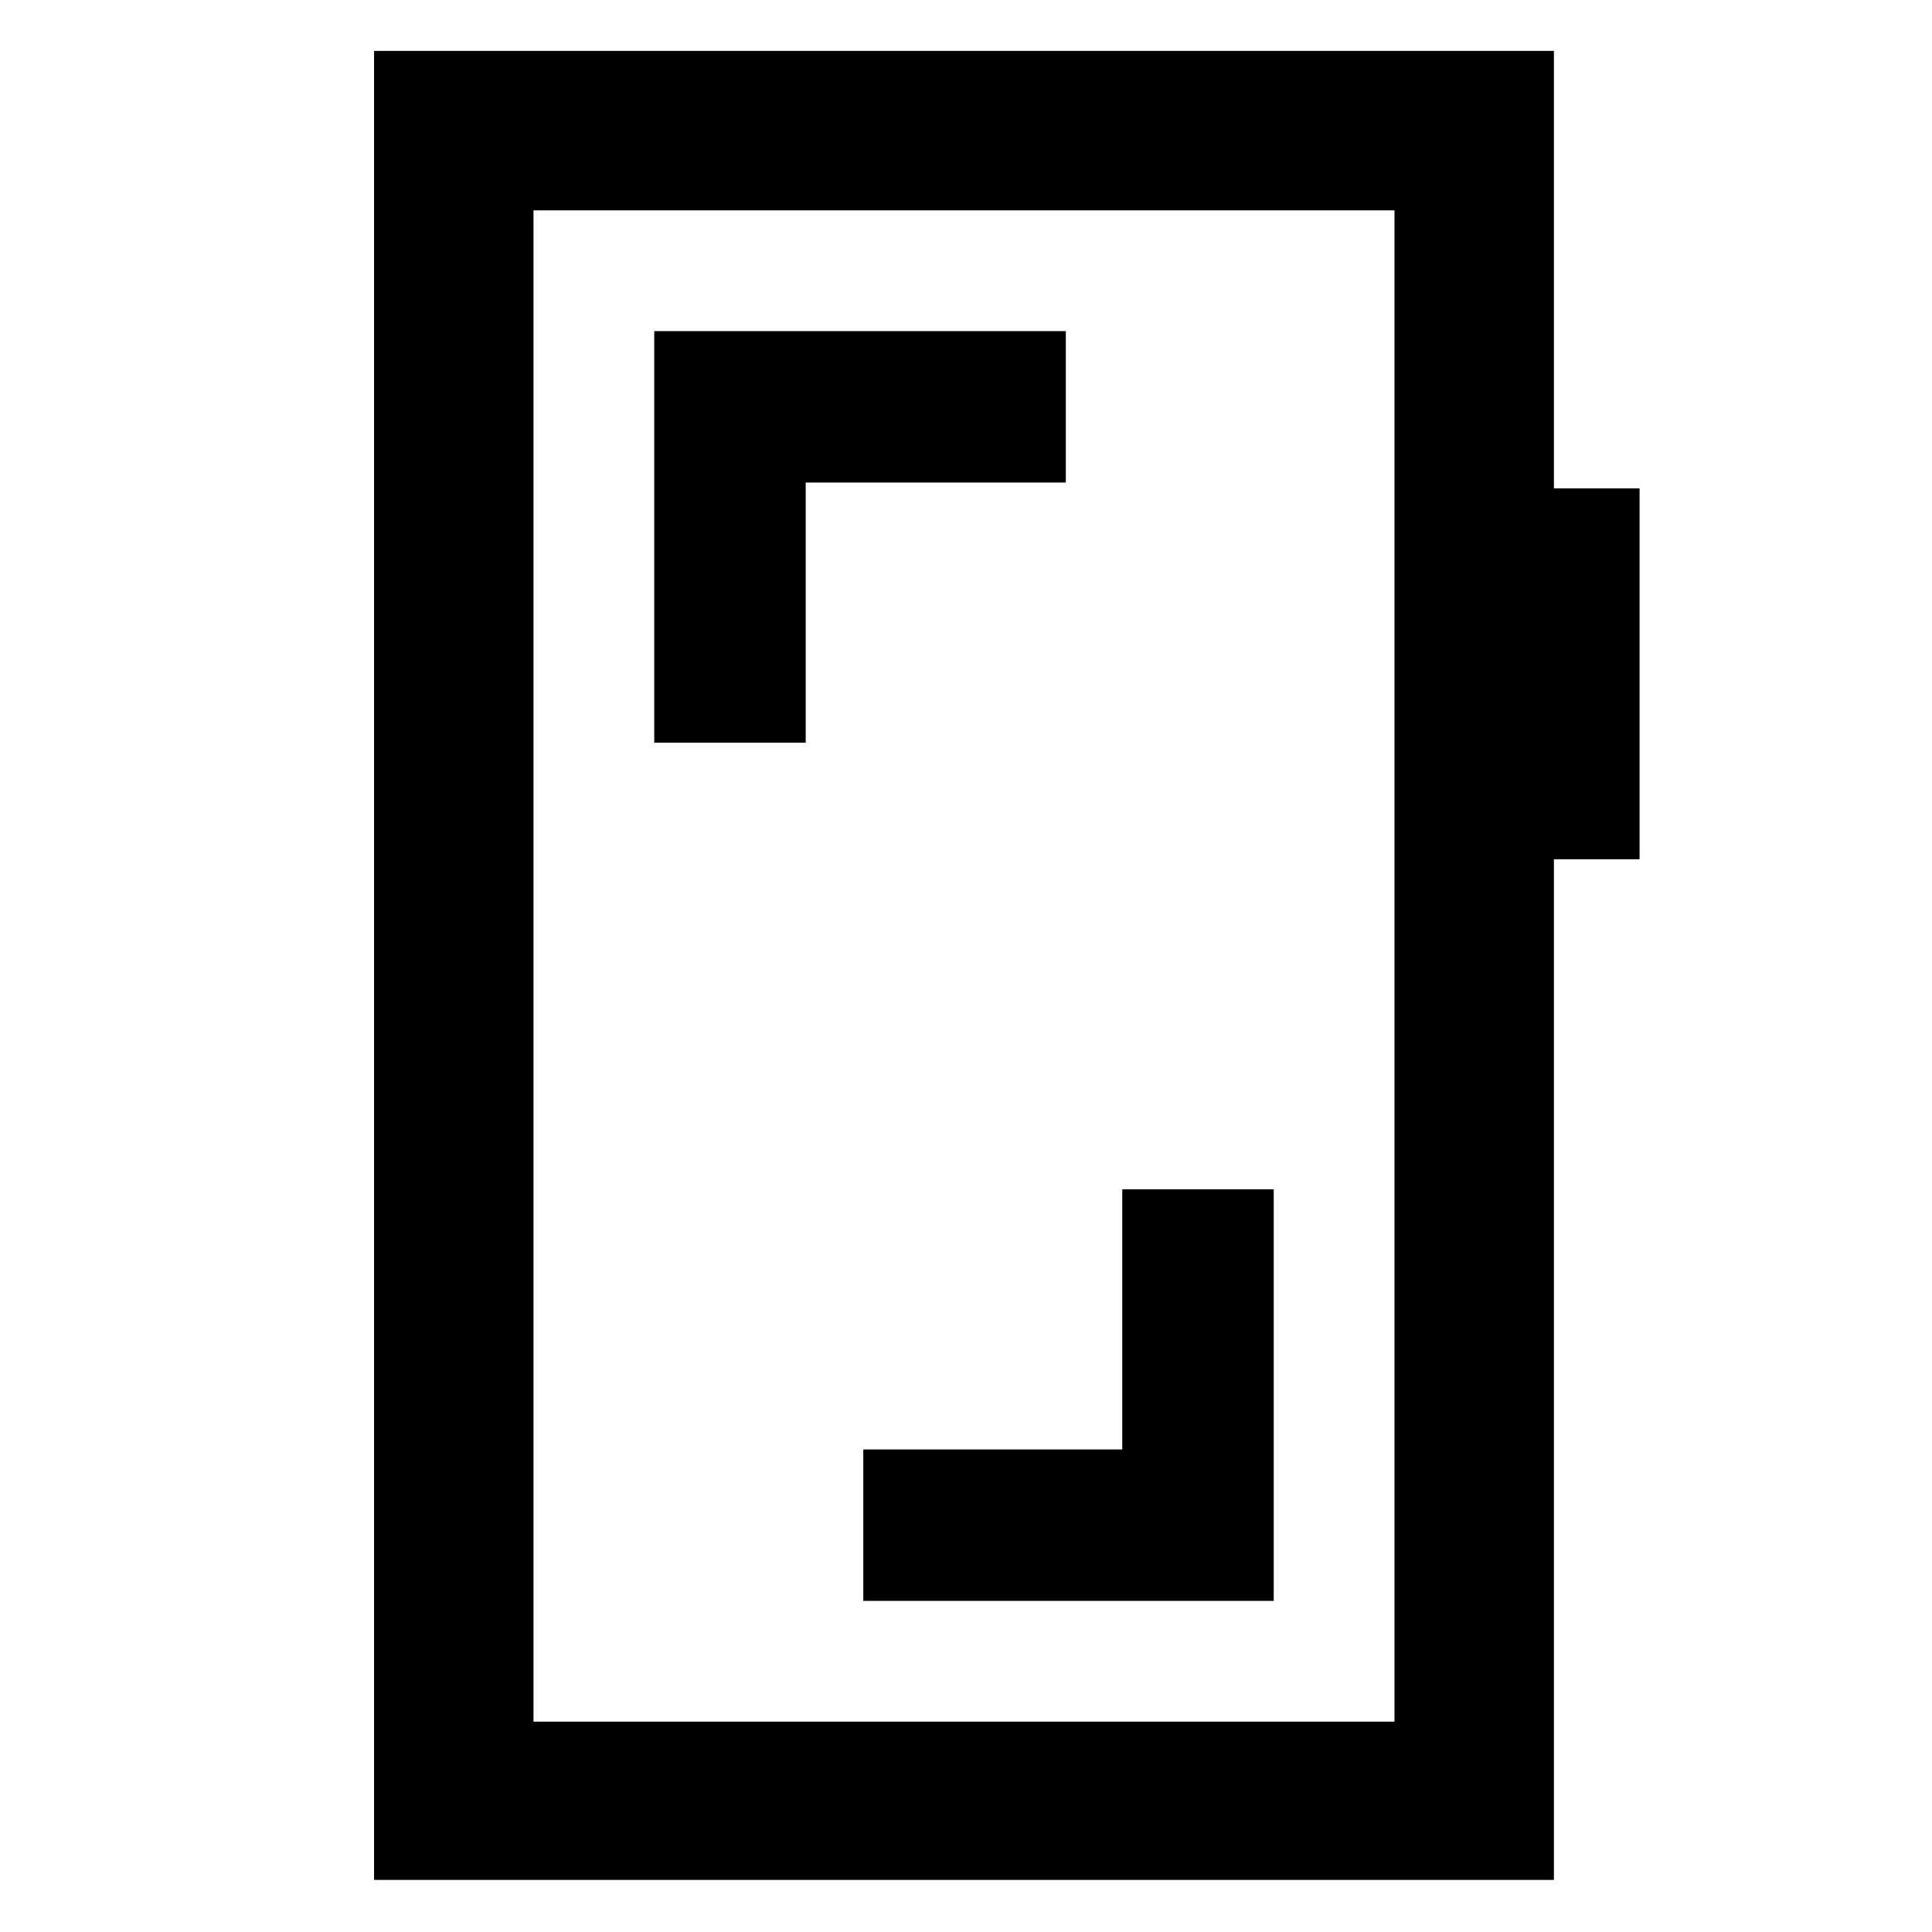 <svg xmlns="http://www.w3.org/2000/svg" width="48" height="48" viewBox="0 -960 960 960"><path d="M632.91-369.04h-75.26v129.26H428.96v75.26h203.95v-204.52ZM325.09-590.96h75.26v-129.26h129.26v-75.26H325.09v204.52ZM185.87-25.87V-934.7h586.26v217.35h42.57v184.31h-42.57v507.17H185.87Zm79.22-78.65h427.82v-750.96H265.09v750.96Zm0 0v-750.96 750.96Z"/></svg>